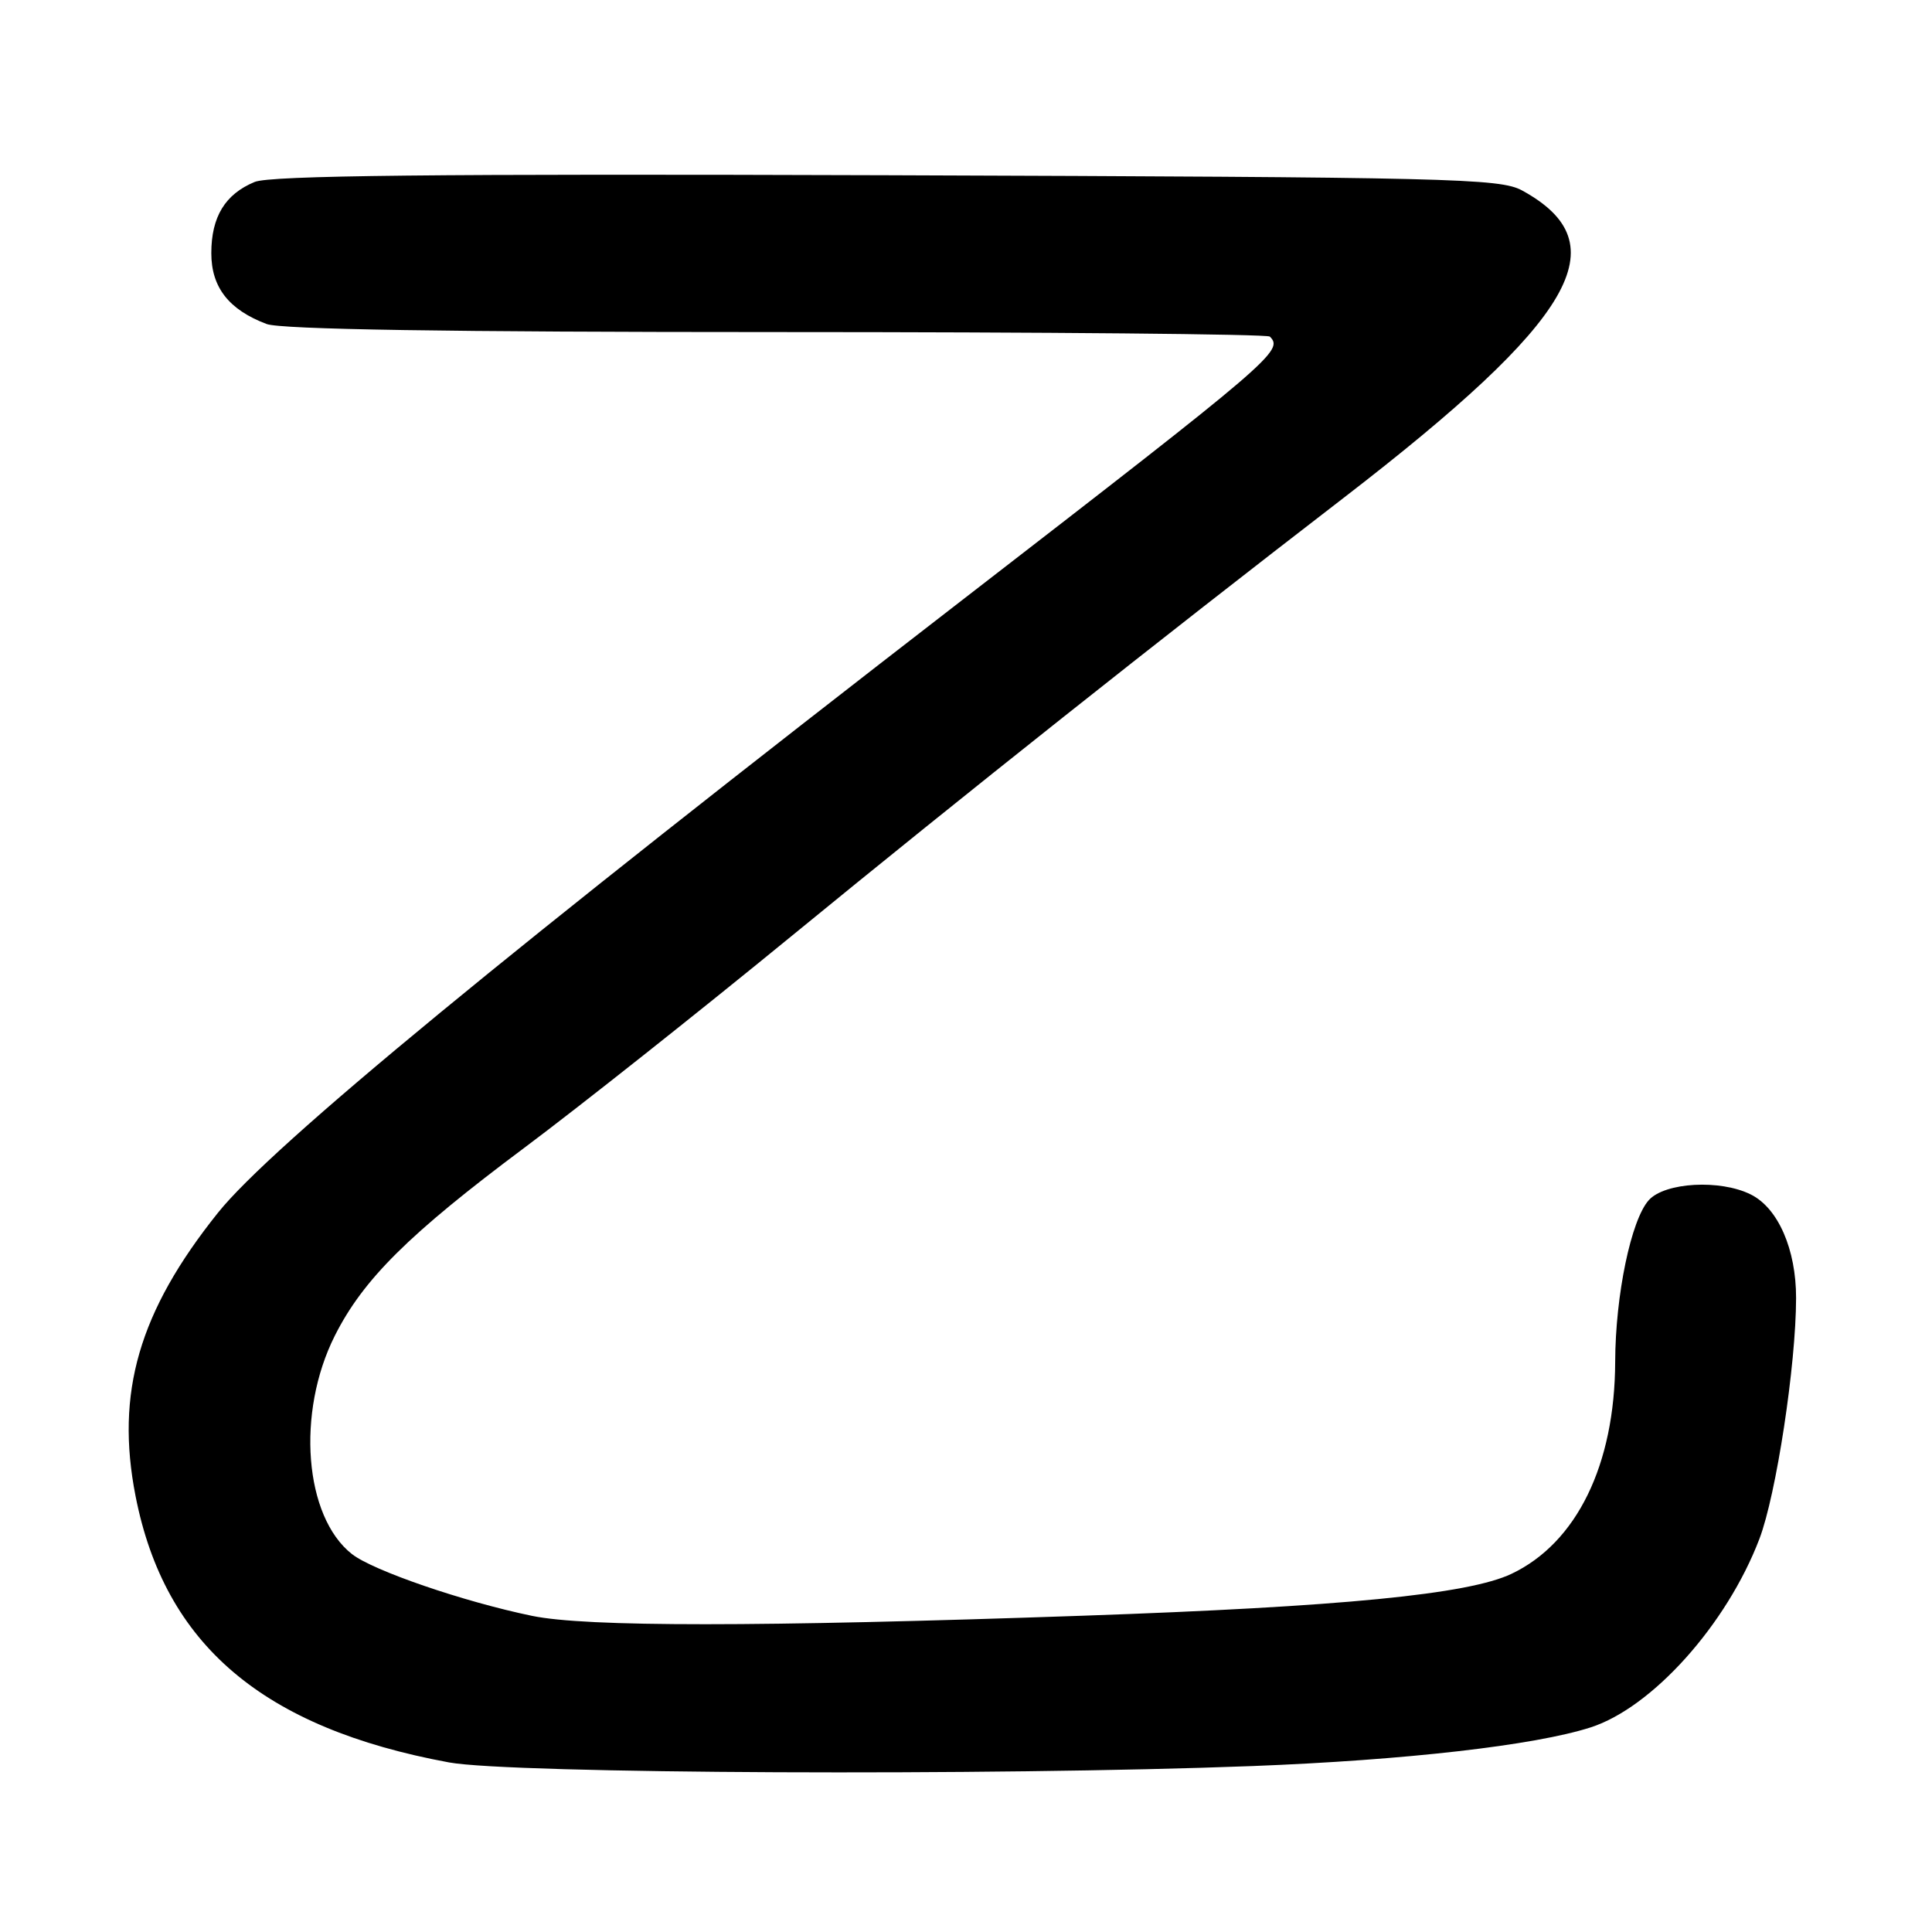 <?xml version="1.0" encoding="UTF-8" standalone="no"?>
<!DOCTYPE svg PUBLIC "-//W3C//DTD SVG 1.1//EN" "http://www.w3.org/Graphics/SVG/1.1/DTD/svg11.dtd" >
<svg xmlns="http://www.w3.org/2000/svg" xmlns:xlink="http://www.w3.org/1999/xlink" version="1.1" viewBox="0 0 256 256">
 <g >
 <path fill="currentColor"
d=" M 166.00 234.01 C 186.23 233.23 203.35 231.27 210.76 228.89 C 218.95 226.25 228.81 215.24 233.13 203.91 C 235.36 198.06 237.98 180.88 237.99 172.00 C 238.00 165.55 235.61 160.08 232.00 158.28 C 227.95 156.25 220.62 156.66 218.48 159.02 C 216.13 161.62 214.05 171.60 214.02 180.43 C 213.98 194.08 208.92 204.44 200.28 208.54 C 194.56 211.26 177.76 212.90 143.50 214.09 C 100.29 215.59 77.67 215.59 70.50 214.11 C 61.44 212.24 49.41 208.11 46.63 205.92 C 40.32 200.96 39.24 187.19 44.36 177.00 C 48.13 169.51 54.16 163.53 69.50 152.07 C 76.65 146.73 92.63 134.07 105.01 123.93 C 127.82 105.25 153.45 84.91 178.00 66.00 C 208.82 42.25 214.60 32.31 201.69 25.24 C 198.74 23.63 192.34 23.48 117.53 23.22 C 57.56 23.02 35.82 23.25 33.74 24.11 C 29.83 25.73 28.00 28.73 28.00 33.55 C 28.00 38.07 30.32 41.04 35.32 42.93 C 37.20 43.65 59.45 44.00 102.90 44.00 C 138.52 44.00 167.94 44.27 168.26 44.60 C 170.12 46.46 168.82 47.57 127.50 79.51 C 67.44 125.93 35.94 151.86 28.87 160.71 C 18.41 173.78 15.28 184.55 17.96 198.23 C 21.82 217.93 34.81 228.97 59.50 233.53 C 67.70 235.04 131.61 235.33 166.00 234.01 Z "/>
</g>
</svg>